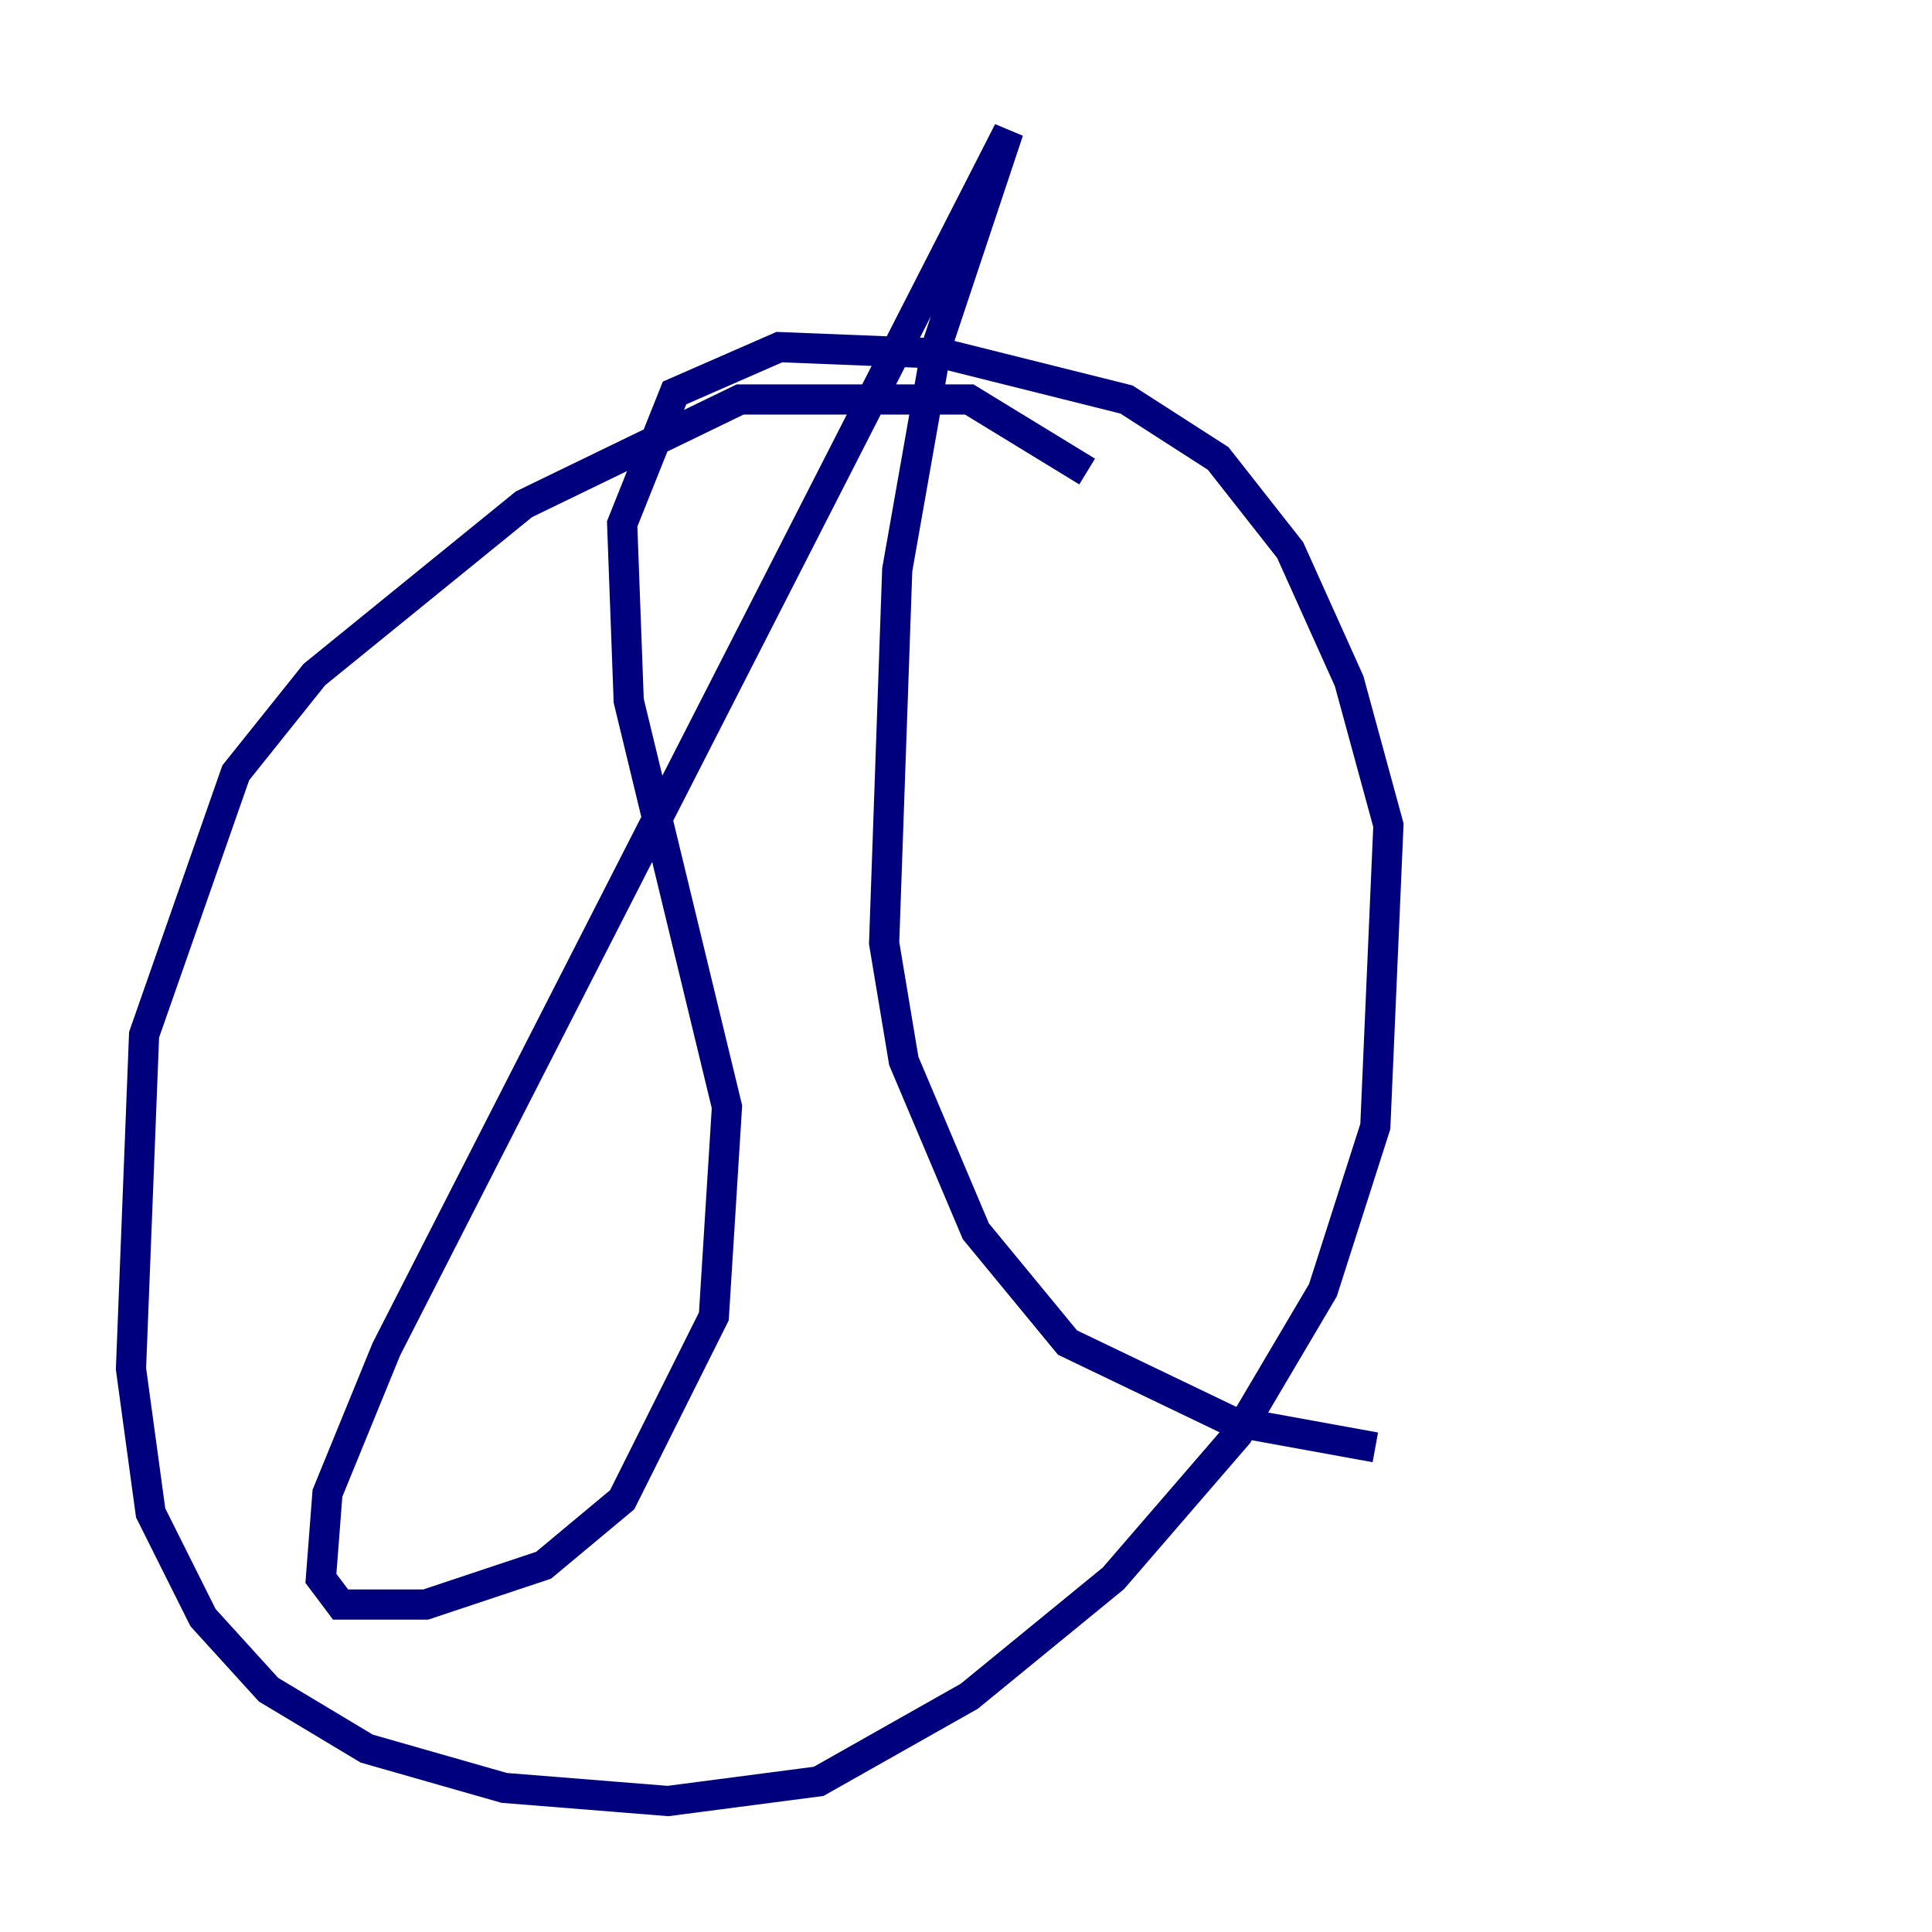 <?xml version="1.0" encoding="utf-8" ?>
<svg baseProfile="tiny" height="128" version="1.2" viewBox="0,0,128,128" width="128" xmlns="http://www.w3.org/2000/svg" xmlns:ev="http://www.w3.org/2001/xml-events" xmlns:xlink="http://www.w3.org/1999/xlink"><defs /><polyline fill="none" points="72.027,31.241 64.217,26.468 49.031,26.468 34.712,33.41 20.827,44.691 15.62,51.2 9.546,68.556 8.678,90.685 9.98,100.231 13.451,107.173 17.79,111.946 24.298,115.851 33.41,118.454 44.258,119.322 54.237,118.02 64.217,112.38 73.763,104.57 82.007,95.024 87.647,85.478 91.119,74.63 91.986,54.671 89.383,45.125 85.478,36.447 80.705,30.373 74.63,26.468 62.481,23.43 51.634,22.997 44.691,26.034 41.22,34.712 41.654,46.427 48.163,73.329 47.295,87.214 41.22,99.363 36.014,103.702 28.203,106.305 22.563,106.305 21.261,104.57 21.695,98.929 25.6,89.383 66.82,8.678 62.047,22.997 59.444,37.749 58.576,62.481 59.878,70.291 64.651,81.573 70.725,88.949 81.573,94.156 91.119,95.891" stroke="#00007f" stroke-width="2" /></svg>